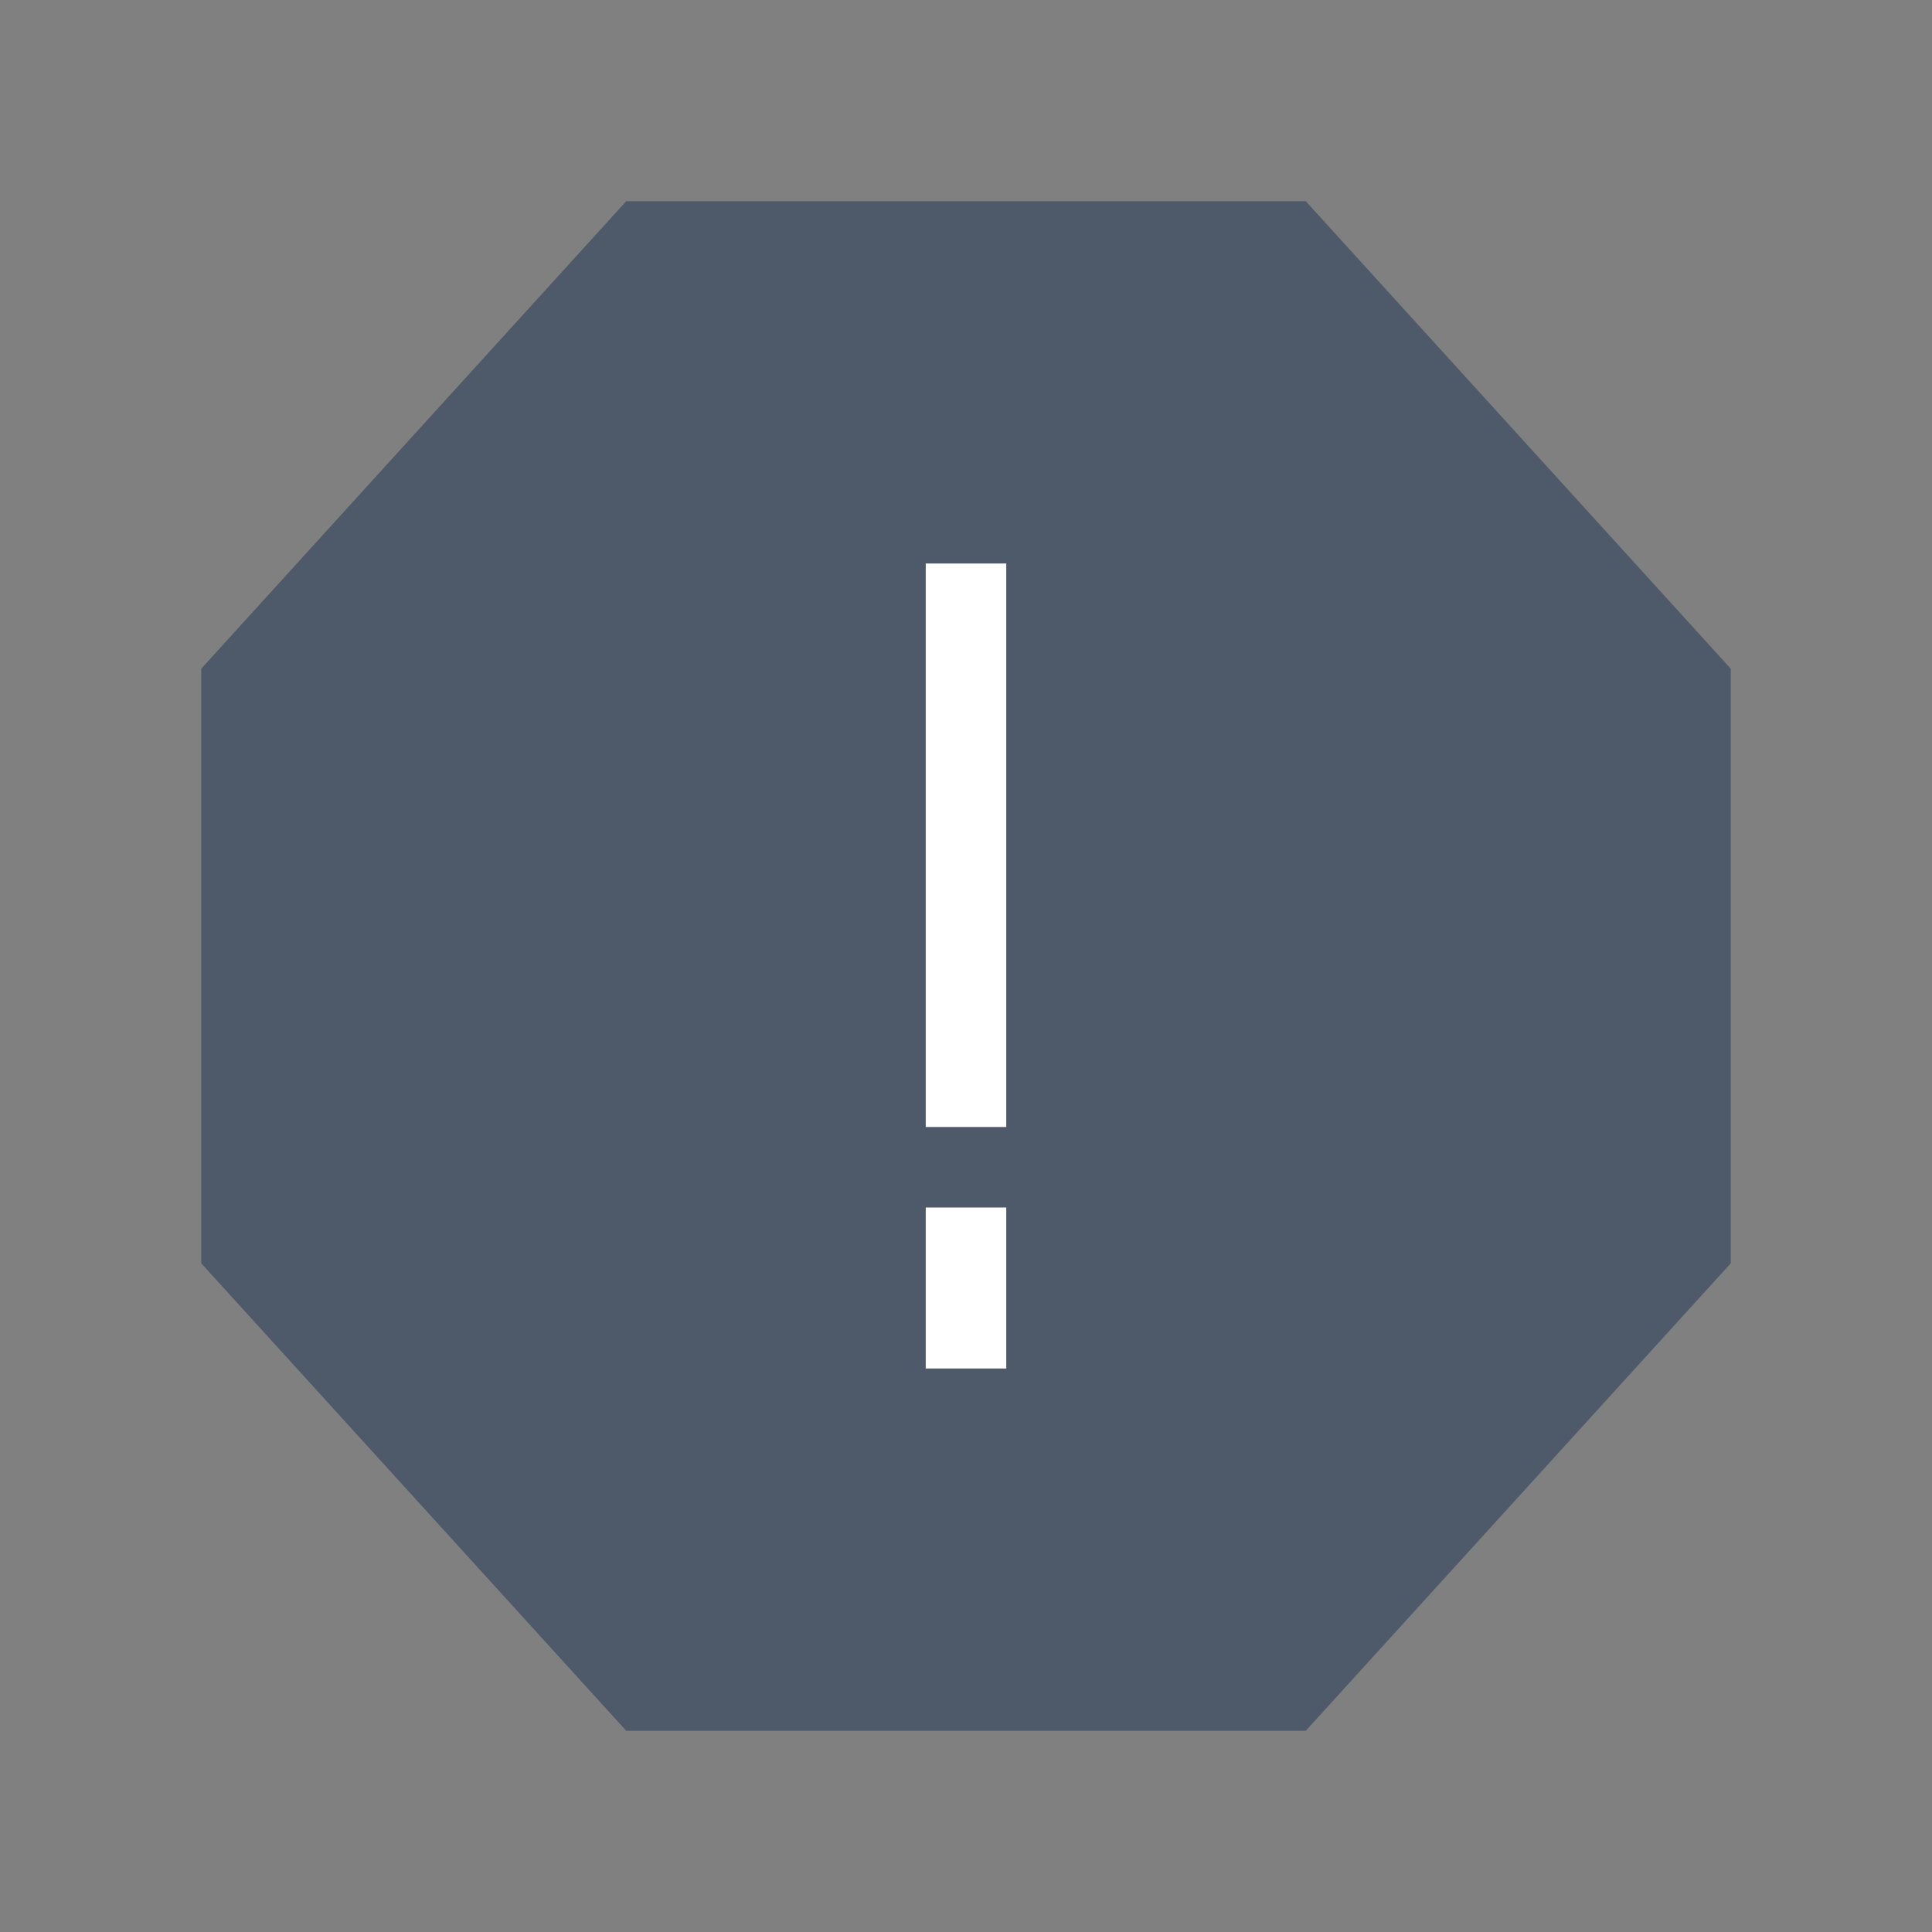 <svg width="24" height="24" viewBox="0 0 48 48" fill="none"><rect x="0" y="0" width="48" height="48" fill="#808080" stroke="none"/><path d="M16 6h16l10 11v14L32 42H16L6 31V17L16 6z" fill="#4E5969" stroke="#4E5969" stroke-width="2"/><path d="M24 28V14m0 16v4" stroke="#fff" stroke-width="2"/></svg>